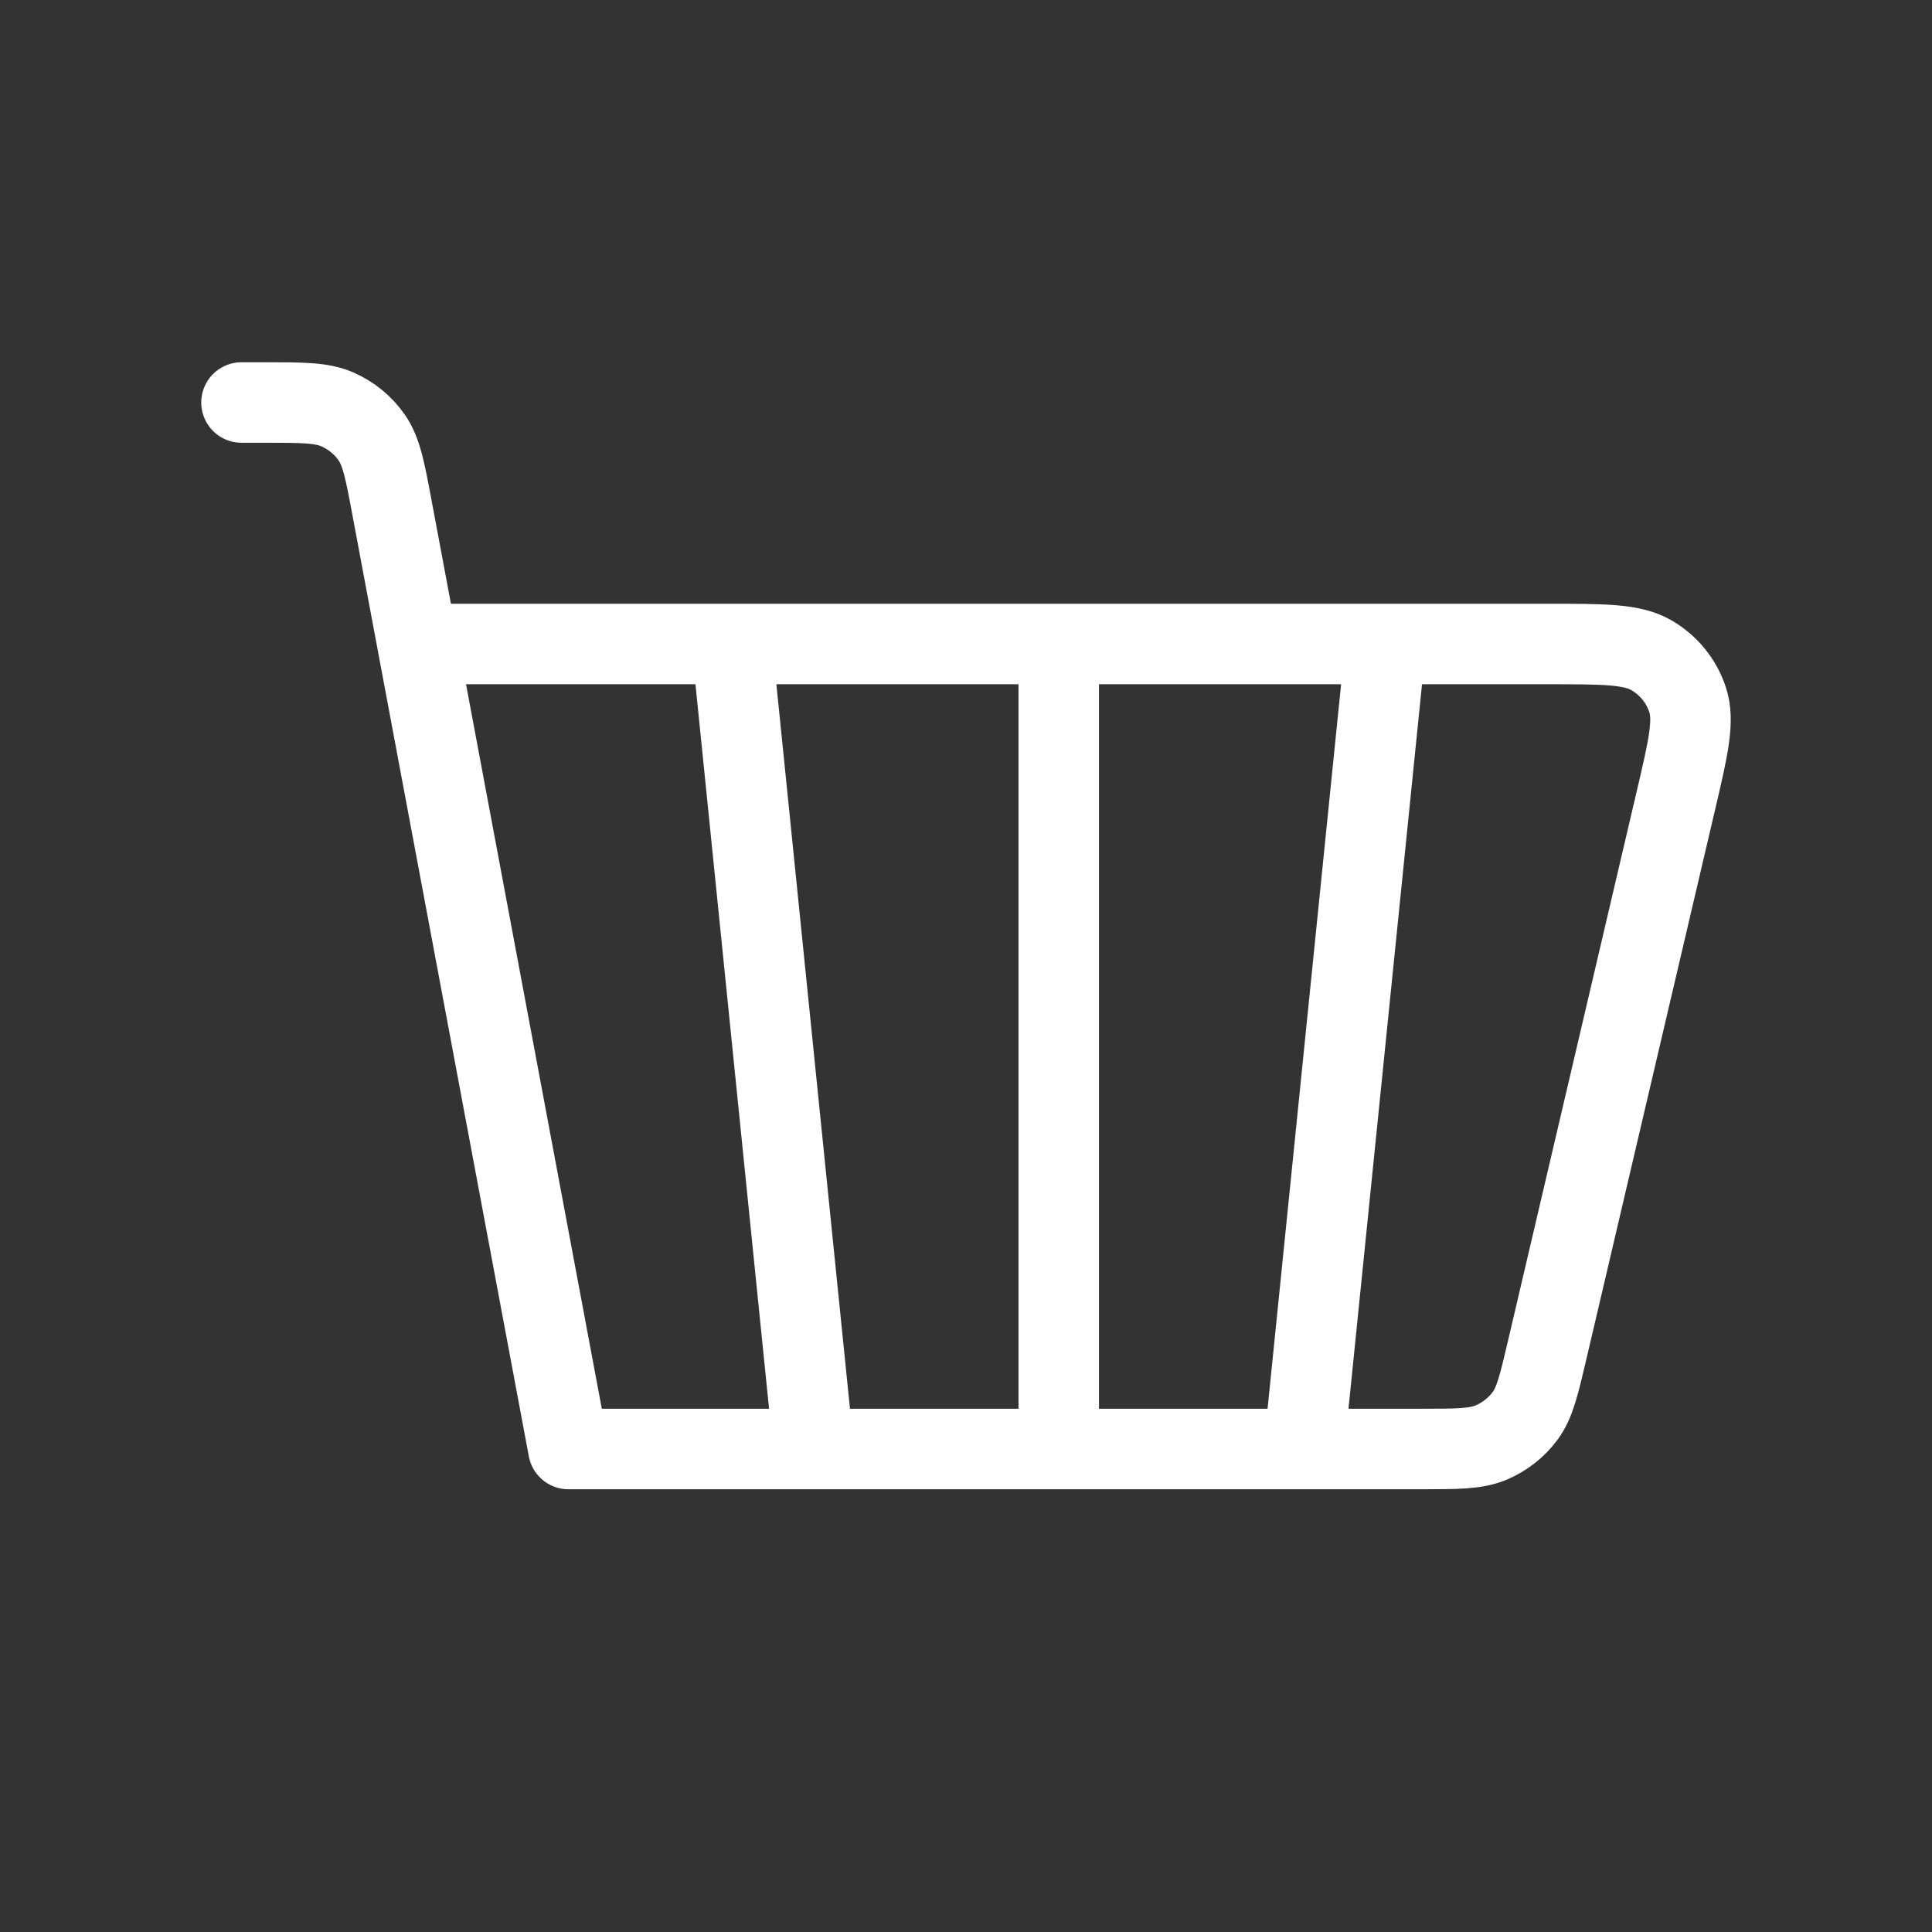 <svg width="24" height="24" viewBox="0 0 24 24" fill="none" xmlns="http://www.w3.org/2000/svg">
<rect x="0" y="0" width="24" height="24" fill="#333333" stroke="none"/>
<path d="M3 5H3.272C3.753 5 3.994 5 4.19 5.085C4.363 5.161 4.511 5.282 4.618 5.436C4.739 5.611 4.783 5.844 4.87 6.31L7.061 18L10.107 18M5.538 8H9.091M10.107 18L9.091 8M10.107 18L13.152 18M9.091 8H13.152M13.152 18V8M13.152 18L16.198 18M13.152 8H17.213M16.198 18L17.639 18C18.101 18 18.332 18 18.523 17.92C18.691 17.849 18.837 17.735 18.945 17.589C19.067 17.424 19.118 17.203 19.222 16.76L20.815 9.96C20.972 9.29 21.051 8.956 20.964 8.693C20.889 8.462 20.73 8.266 20.519 8.142C20.278 8 19.93 8 19.233 8H17.213M16.198 18L17.213 8" stroke="white" stroke-linecap="round" stroke-linejoin="round"/>
</svg>
